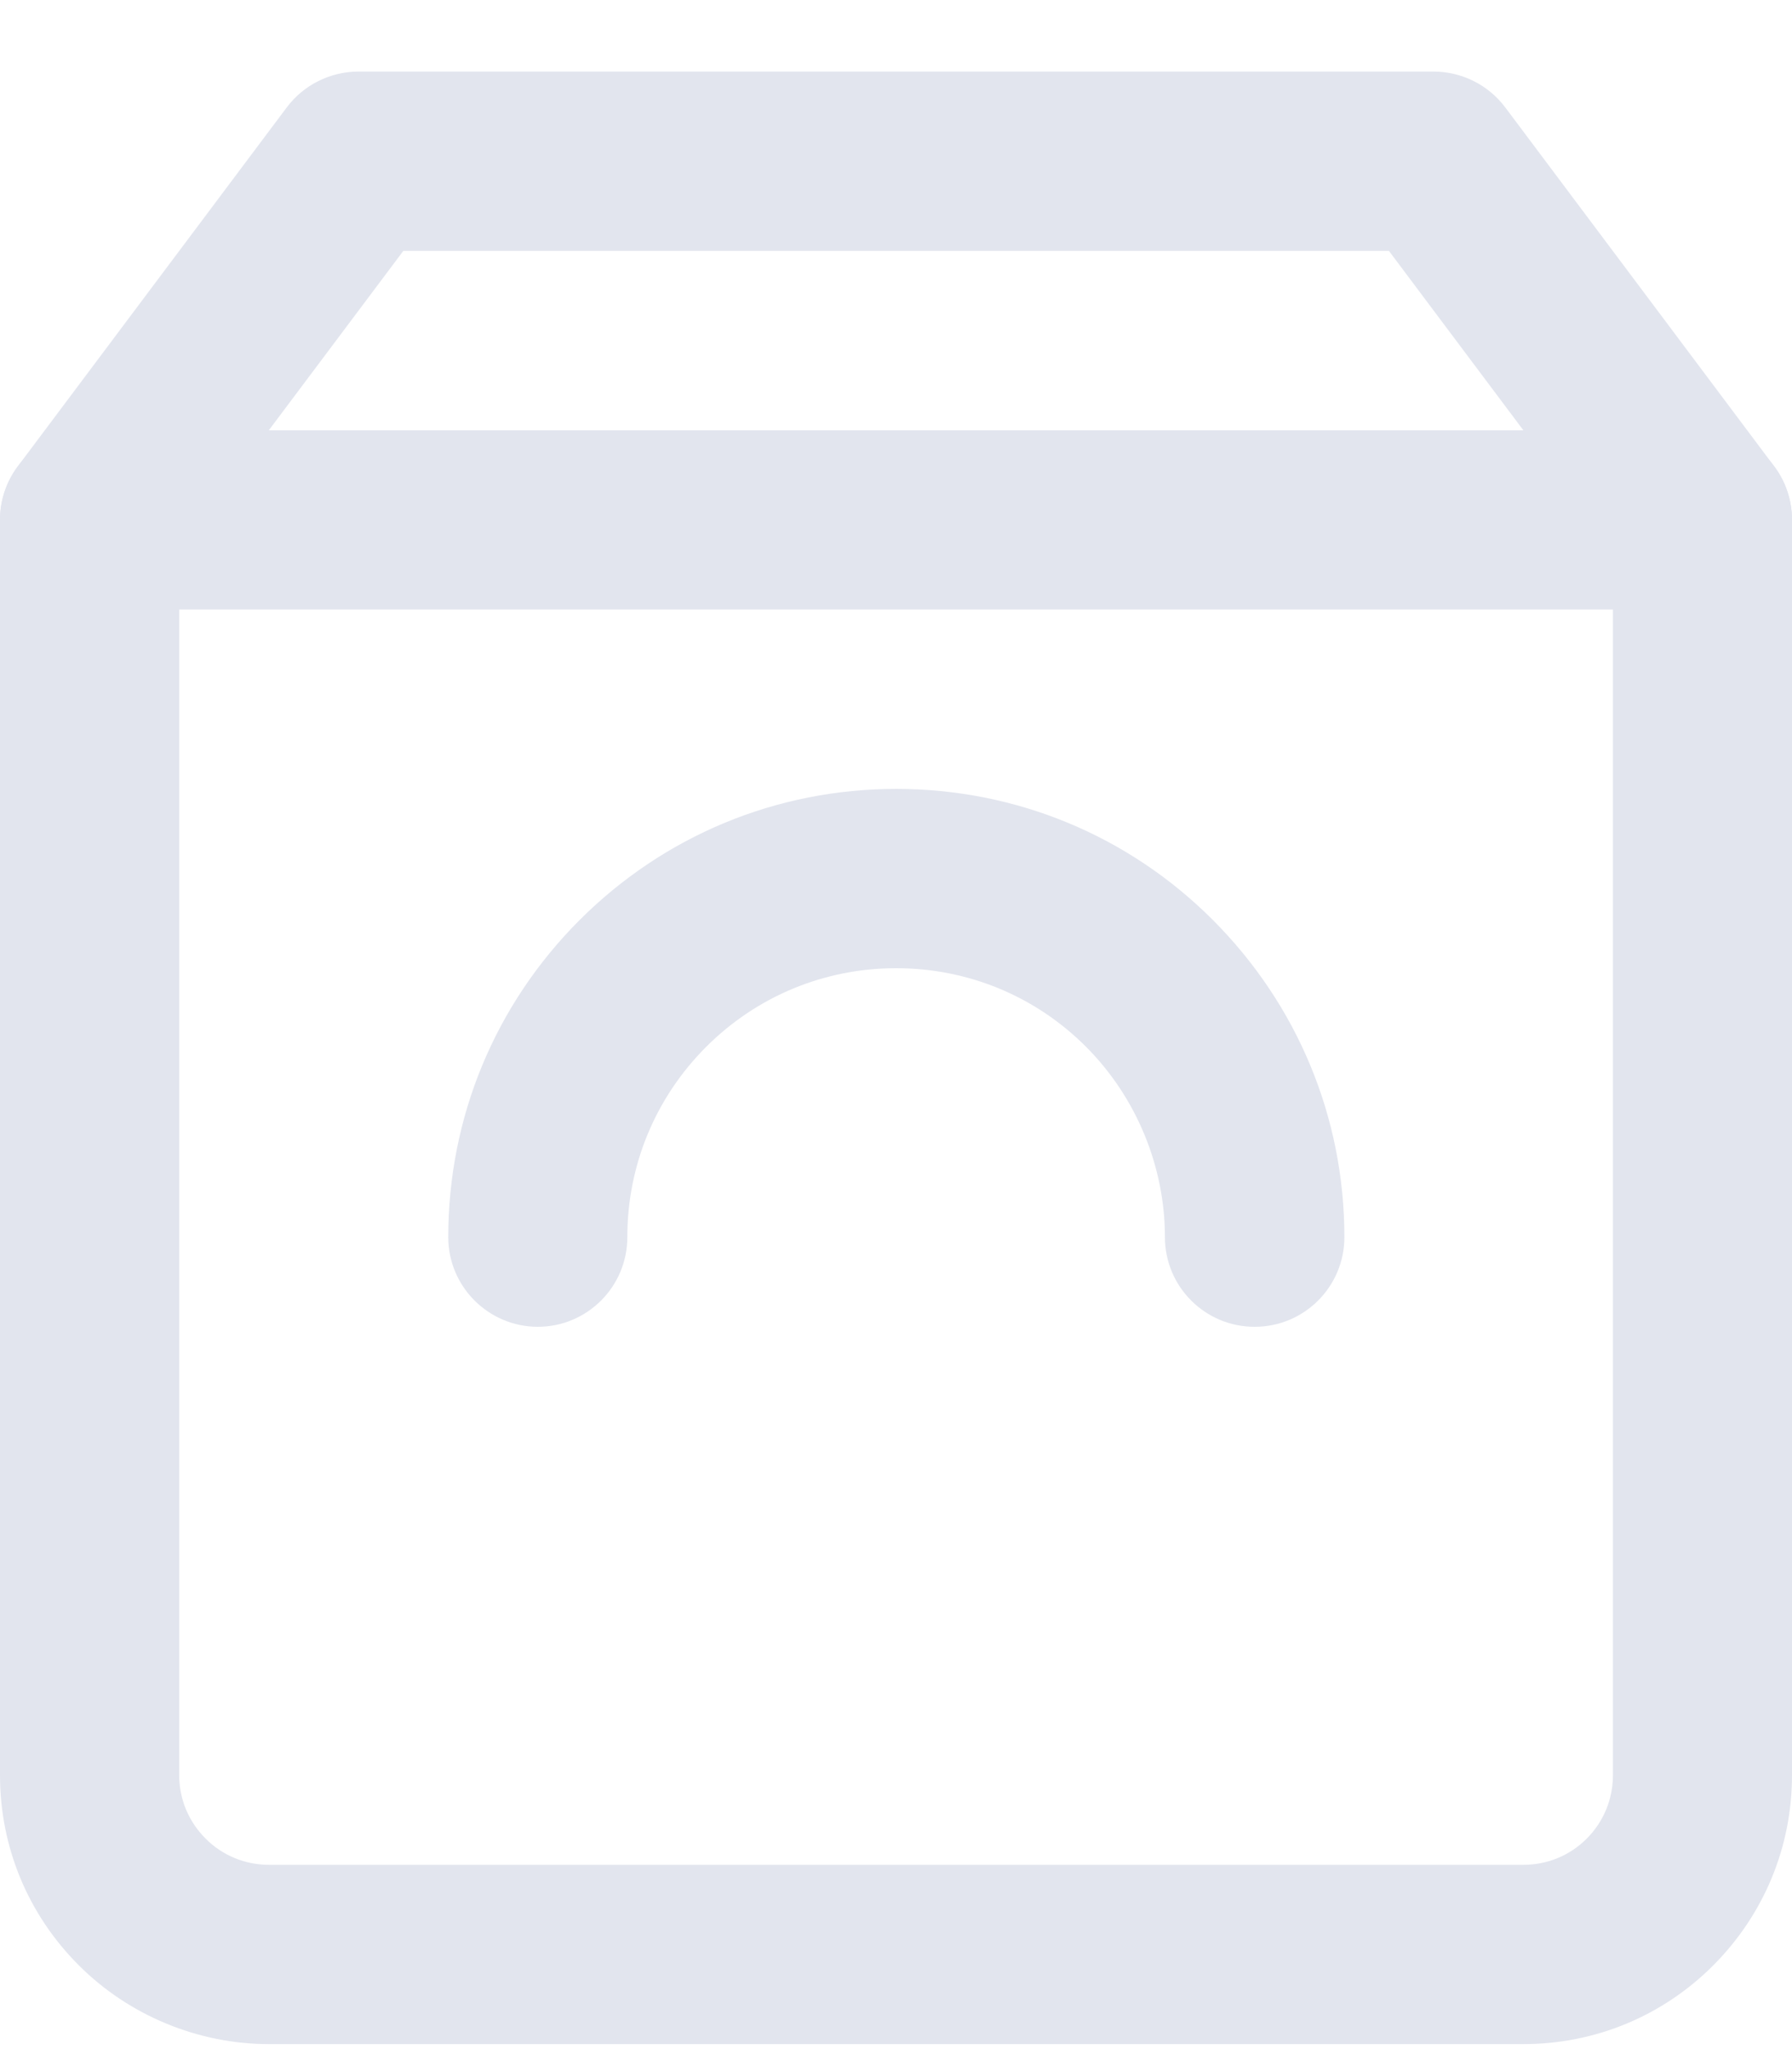 <svg width="14" height="16" viewBox="0 0 14 16" fill="none" xmlns="http://www.w3.org/2000/svg">
<path d="M11.9 15.961H2.1C1.547 15.961 1.005 15.736 0.615 15.345C0.218 14.948 0 14.422 0 13.861V4.06C0 3.908 0.049 3.761 0.14 3.64L2.24 0.839C2.372 0.663 2.58 0.559 2.8 0.559H11.2C11.42 0.559 11.628 0.663 11.76 0.839L13.86 3.64C13.951 3.761 14 3.908 14 4.06V13.861C14 14.422 13.781 14.949 13.385 15.346C12.989 15.743 12.461 15.961 11.9 15.961ZM1.4 4.293V13.861C1.4 14.048 1.473 14.223 1.606 14.356C1.738 14.489 1.916 14.561 2.101 14.561H11.901C12.089 14.561 12.264 14.489 12.397 14.356C12.529 14.223 12.601 14.048 12.601 13.861V4.293L10.851 1.959H3.151L1.4 4.293Z" fill="#E2E5EE"/>
<path d="M13.3 4.759H0.7C0.313 4.759 0 4.445 0 4.06C0 3.674 0.314 3.36 0.7 3.36H13.3C13.687 3.36 14 3.674 14 4.06C14 4.445 13.686 4.759 13.3 4.759Z" fill="#E2E5EE"/>
<path d="M9.801 10.36C9.414 10.36 9.101 10.046 9.101 9.66C9.101 9.108 8.877 8.567 8.486 8.175C8.09 7.778 7.562 7.56 7.001 7.56C6.44 7.56 5.912 7.779 5.516 8.175C5.12 8.572 4.901 9.099 4.901 9.66C4.901 10.047 4.587 10.36 4.202 10.36C3.816 10.36 3.502 10.046 3.502 9.66C3.502 8.726 3.866 7.847 4.527 7.185C5.189 6.524 6.067 6.16 7.002 6.16C7.937 6.16 8.817 6.524 9.477 7.185C10.137 7.847 10.503 8.726 10.503 9.66C10.503 10.047 10.189 10.36 9.803 10.36H9.801Z" fill="#E2E5EE"/>
</svg>
